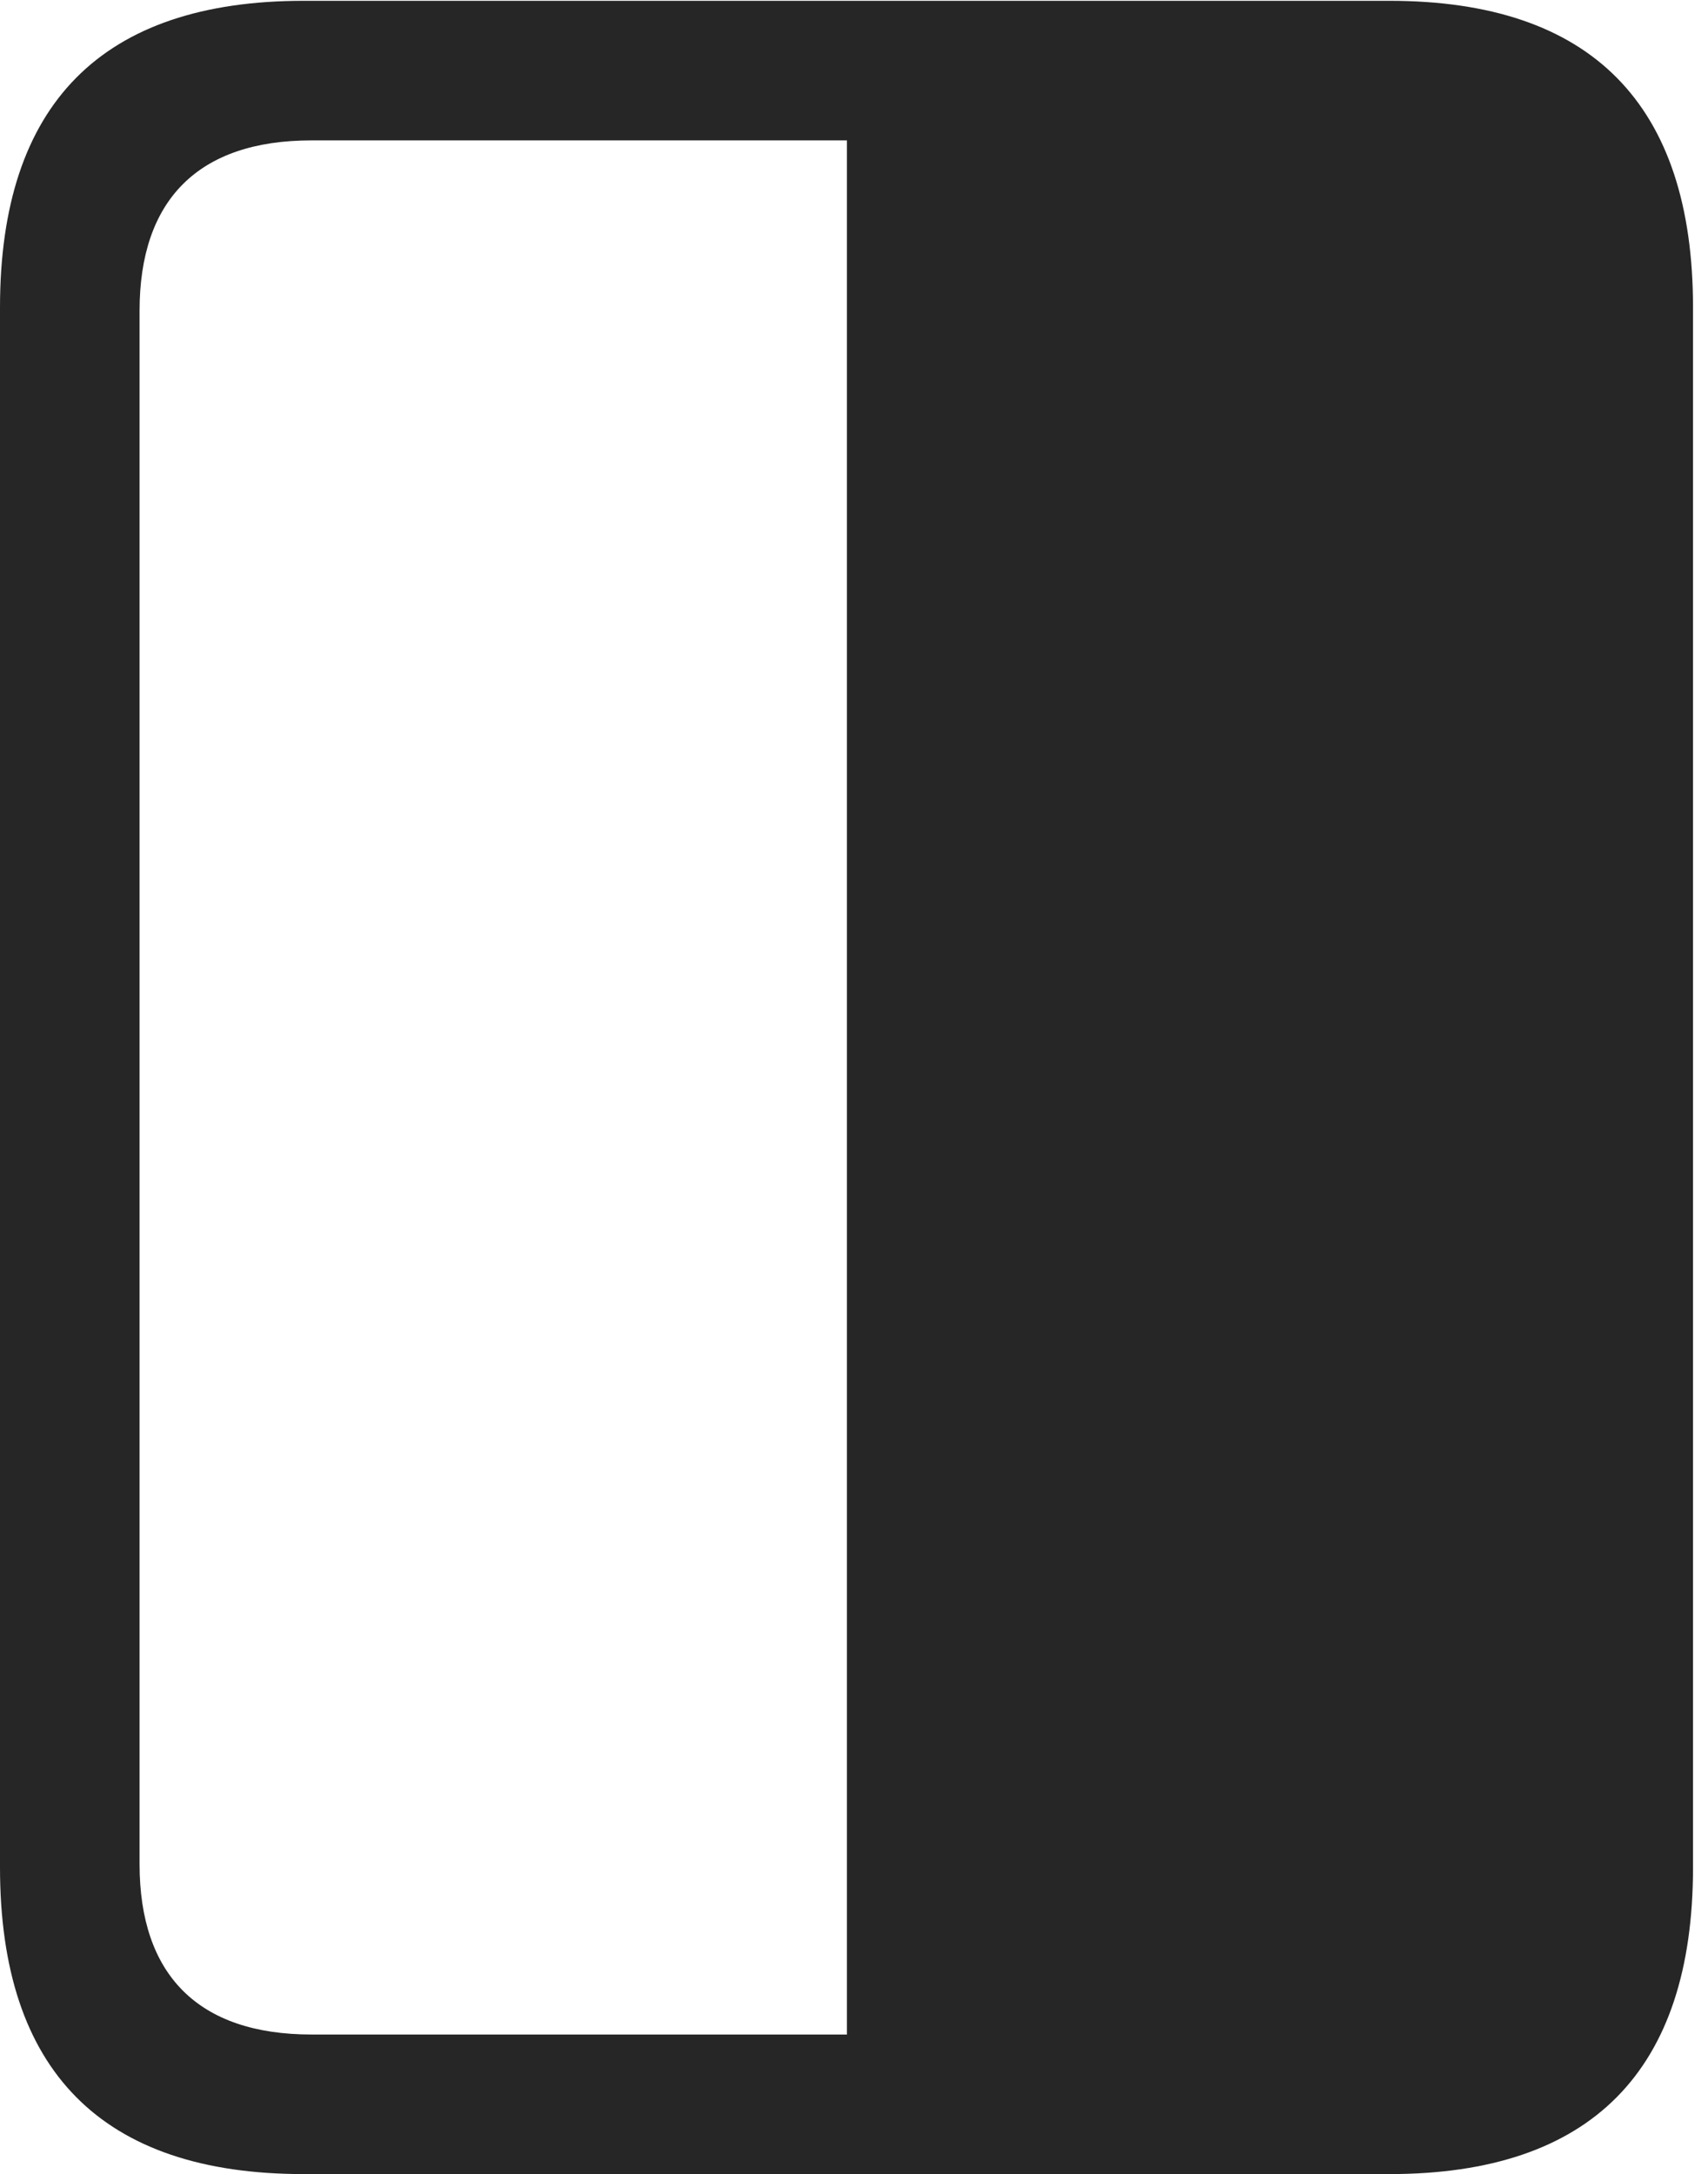 <?xml version="1.0" encoding="UTF-8"?>
<!--Generator: Apple Native CoreSVG 326-->
<!DOCTYPE svg
PUBLIC "-//W3C//DTD SVG 1.1//EN"
       "http://www.w3.org/Graphics/SVG/1.1/DTD/svg11.dtd">
<svg version="1.1" xmlns="http://www.w3.org/2000/svg" xmlns:xlink="http://www.w3.org/1999/xlink" viewBox="0 0 42.305 53.848">
 <g>
  <rect height="53.848" opacity="0" width="42.305" x="0" y="0"/>
  <path d="M0 46.25C0 51.289 2.52 53.848 7.52 53.848L34.414 53.848C39.414 53.848 41.934 51.289 41.934 46.25L41.934 7.617C41.934 2.578 39.414 0.02 34.414 0.02L7.52 0.02C2.52 0.02 0 2.578 0 7.617ZM3.457 46.172L3.457 7.695C3.457 4.961 4.902 3.477 7.715 3.477L20.977 3.477L20.977 50.391L7.715 50.391C4.902 50.391 3.457 48.906 3.457 46.172Z" fill="black" fill-opacity="0.85"/>
 </g>
</svg>
